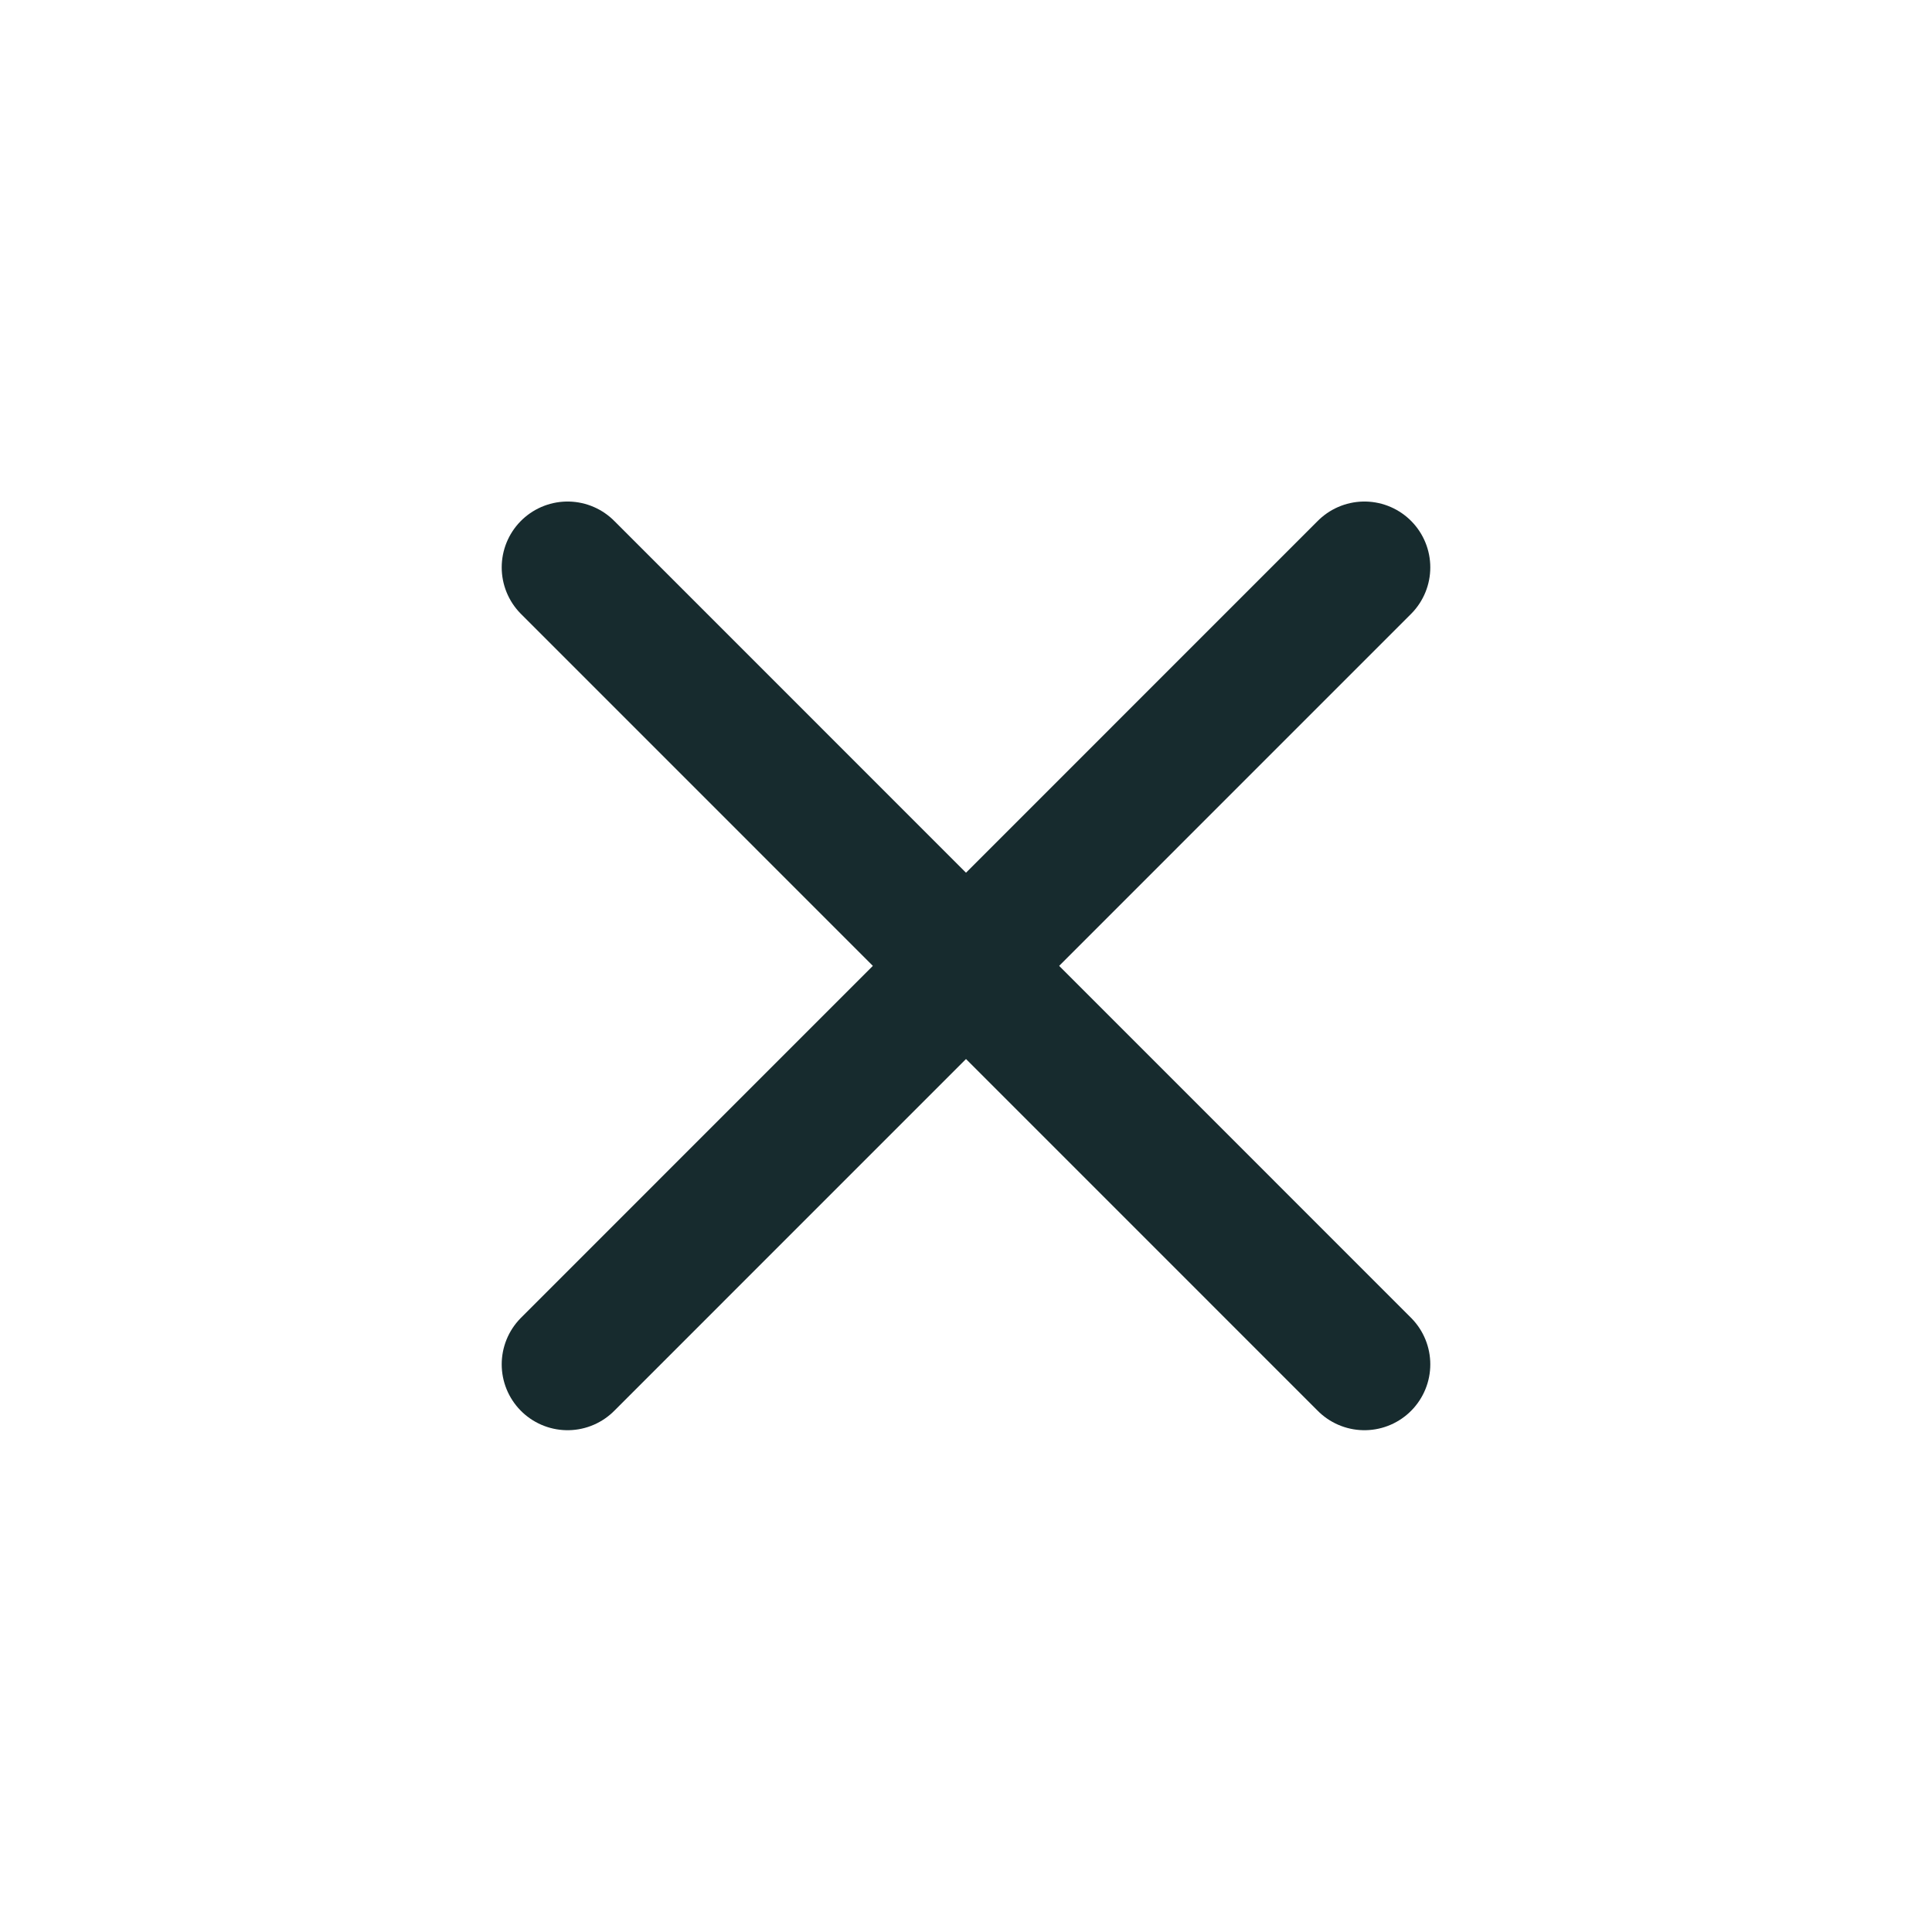 <svg width="22" height="22" viewBox="0 0 22 22" fill="none" xmlns="http://www.w3.org/2000/svg">
<path d="M15.537 6.461L6.463 15.536" stroke="#172B2E" stroke-width="1.5" stroke-linecap="round" stroke-linejoin="round"/>
<path d="M6.463 6.461L15.537 15.536" stroke="#172B2E" stroke-width="1.5" stroke-linecap="round" stroke-linejoin="round"/>
</svg>
